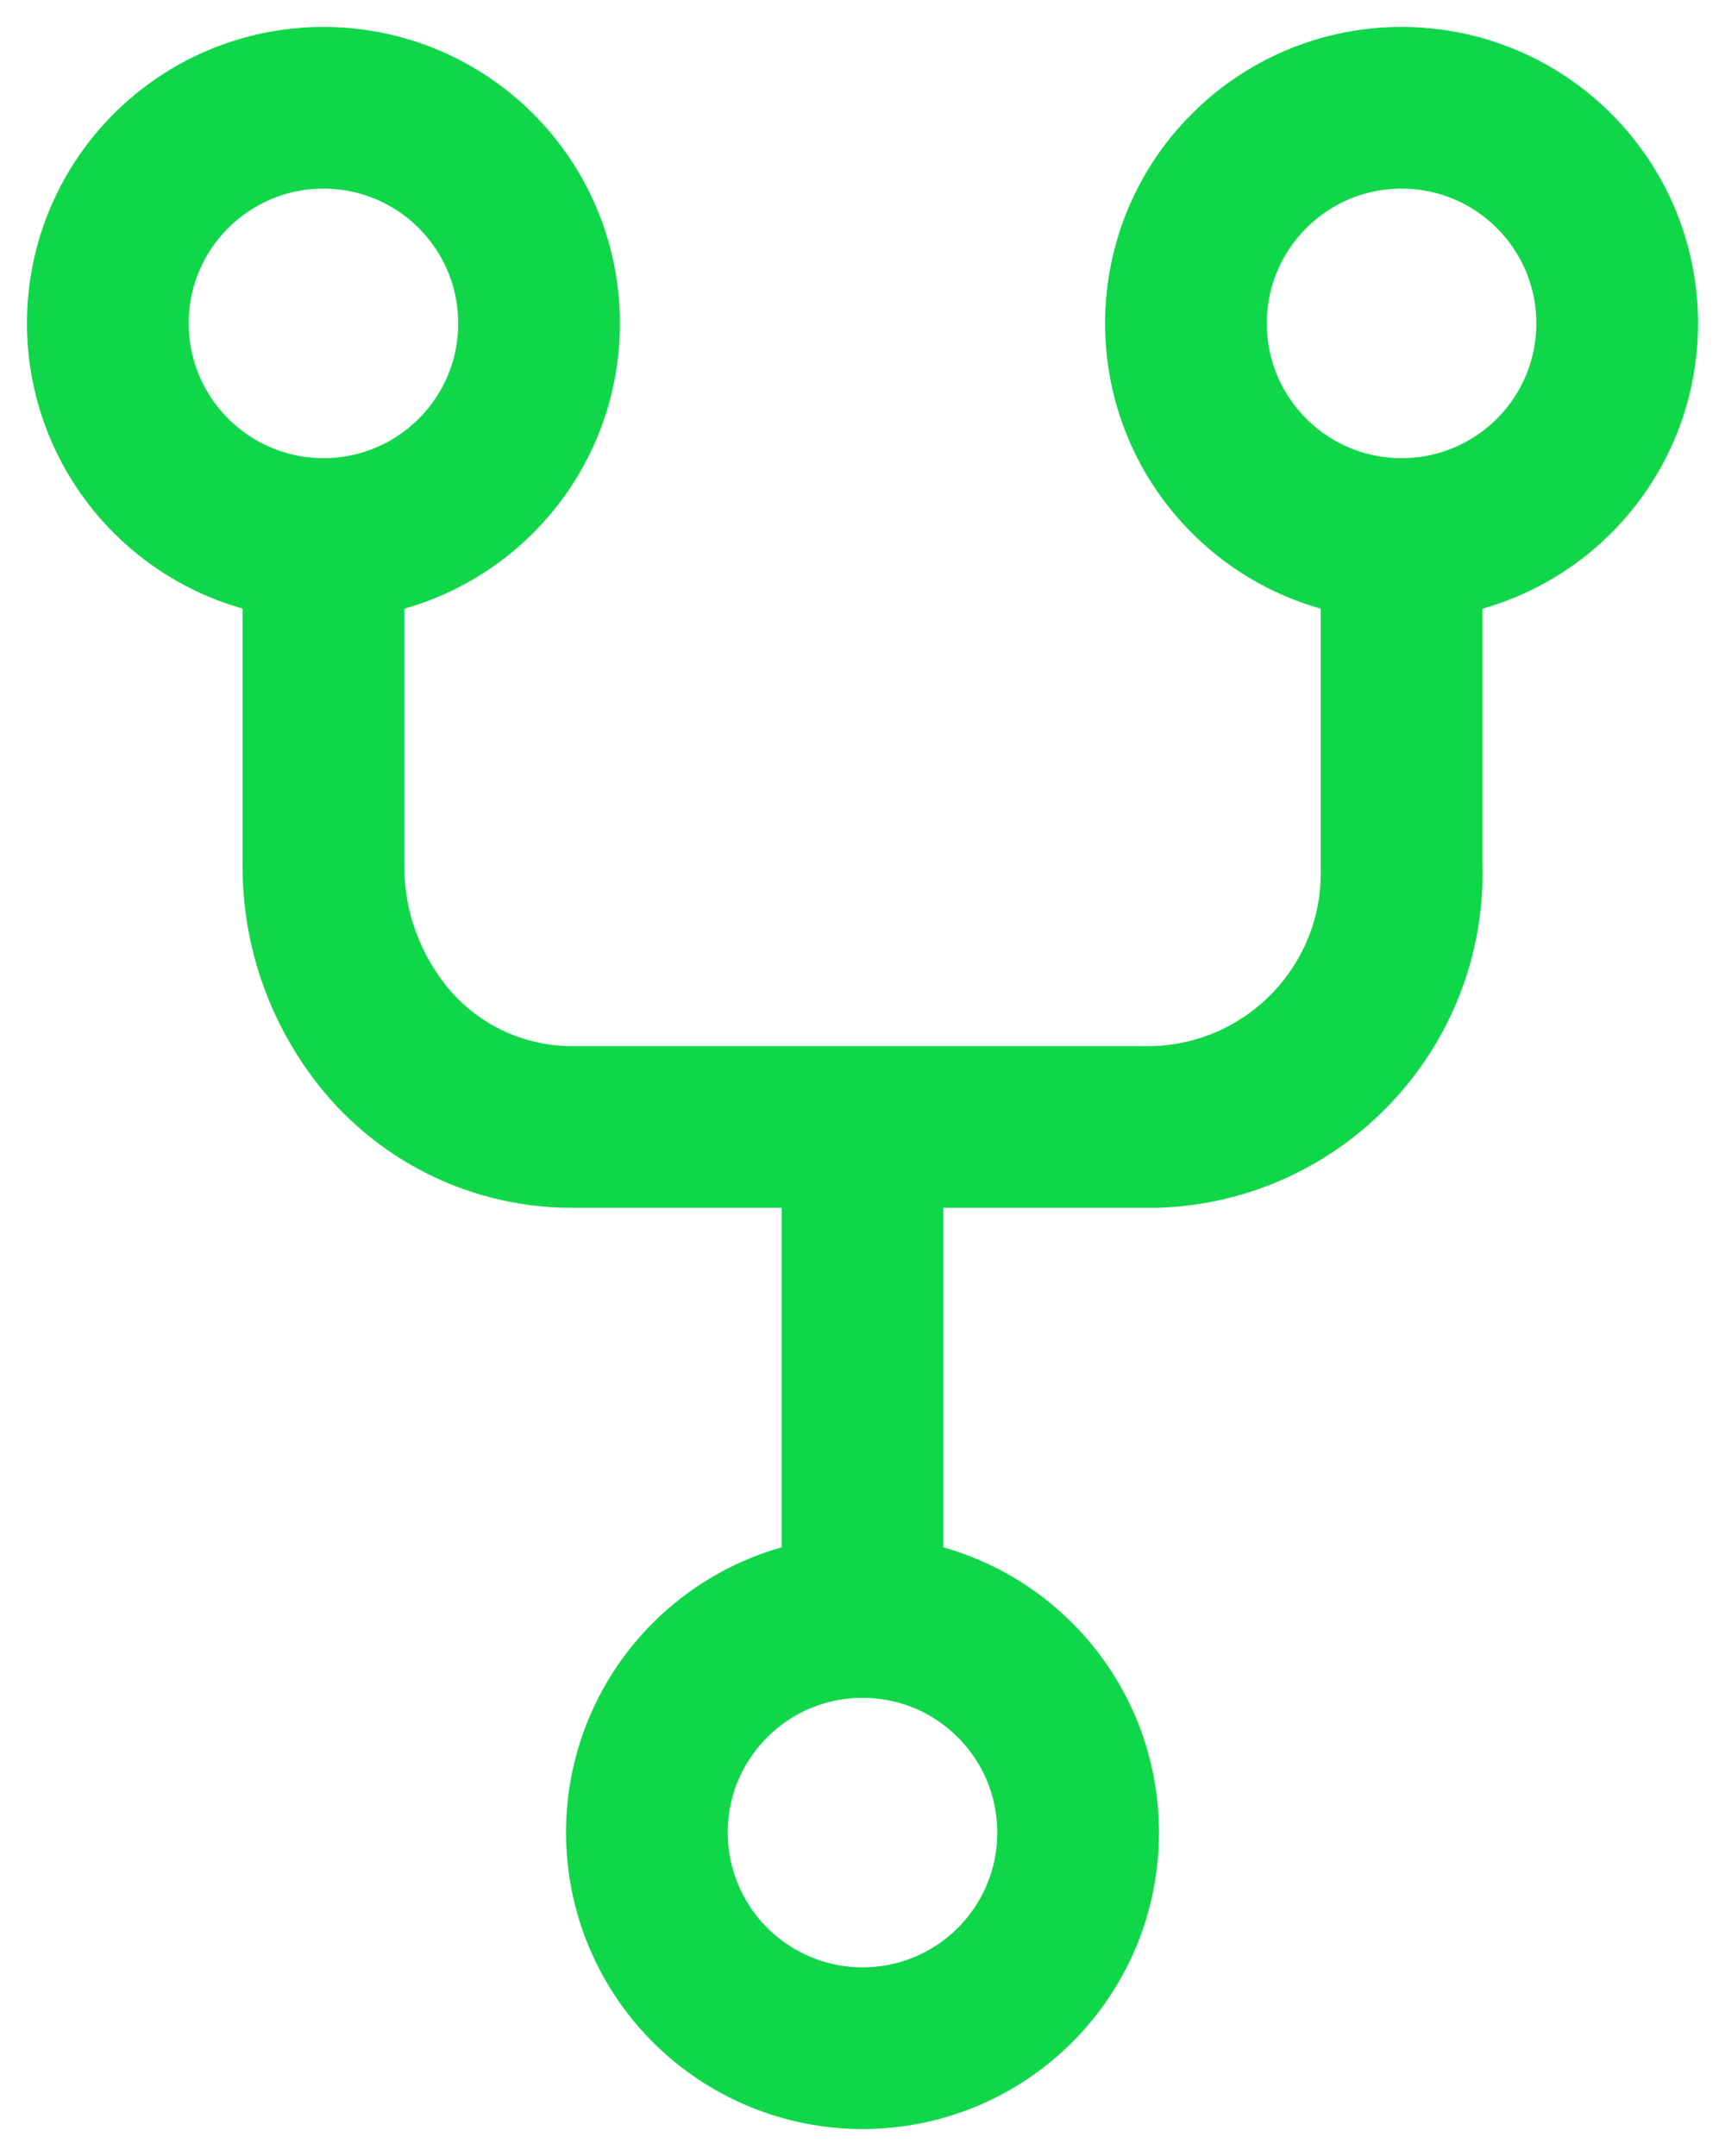 <svg width="16" height="20" viewBox="0 0 16 20" fill="none" xmlns="http://www.w3.org/2000/svg">
<path fill-rule="evenodd" clip-rule="evenodd" d="M1 3C1 1.895 1.895 1 3 1C4.105 1 5 1.895 5 3C5 4.105 4.105 5 3 5C2.47 5 1.961 4.789 1.586 4.414C1.211 4.039 1 3.53 1 3Z" stroke="#10D749" stroke-width="1.5" stroke-linecap="round" stroke-linejoin="round"/>
<path fill-rule="evenodd" clip-rule="evenodd" d="M11 3C11 1.895 11.895 1 13 1C14.105 1 15 1.895 15 3C15 4.105 14.105 5 13 5C11.895 5 11 4.105 11 3Z" stroke="#10D749" stroke-width="1.5" stroke-linecap="round" stroke-linejoin="round"/>
<path fill-rule="evenodd" clip-rule="evenodd" d="M6 17C6 15.895 6.895 15 8 15C9.105 15 10 15.895 10 17C10 18.105 9.105 19 8 19C7.47 19 6.961 18.789 6.586 18.414C6.211 18.039 6 17.53 6 17Z" stroke="#10D749" stroke-width="1.5" stroke-linecap="round" stroke-linejoin="round"/>
<path d="M3.75 5C3.75 4.586 3.414 4.25 3 4.25C2.586 4.25 2.25 4.586 2.25 5H3.75ZM3 8.03L3.75 8.033V8.03H3ZM3.453 9.479L4.072 9.055L4.068 9.049L3.453 9.479ZM5.286 10.454L5.28 11.204H5.286V10.454ZM10.714 10.454V11.204C10.722 11.204 10.729 11.204 10.737 11.204L10.714 10.454ZM13 8.03H12.25C12.25 8.037 12.25 8.044 12.25 8.051L13 8.03ZM13.75 5C13.75 4.586 13.414 4.25 13 4.25C12.586 4.25 12.25 4.586 12.25 5H13.75ZM7.25 15C7.25 15.414 7.586 15.75 8 15.75C8.414 15.75 8.75 15.414 8.75 15H7.25ZM8.75 10.455C8.75 10.041 8.414 9.705 8 9.705C7.586 9.705 7.25 10.041 7.25 10.455H8.75ZM2.25 5V8.03H3.75V5H2.25ZM2.25 8.027C2.247 8.7 2.453 9.357 2.838 9.909L4.068 9.049C3.86 8.751 3.749 8.396 3.75 8.033L2.25 8.027ZM2.834 9.903C3.388 10.711 4.301 11.197 5.28 11.204L5.292 9.704C4.803 9.7 4.348 9.458 4.072 9.055L2.834 9.903ZM5.286 11.204H10.714V9.704H5.286V11.204ZM10.737 11.204C12.45 11.152 13.799 9.722 13.75 8.009L12.25 8.051C12.276 8.938 11.578 9.678 10.691 9.704L10.737 11.204ZM13.75 8.03V5H12.25V8.03H13.75ZM8.75 15V10.455H7.25V15H8.75Z" fill="#10D749"/>
</svg>
